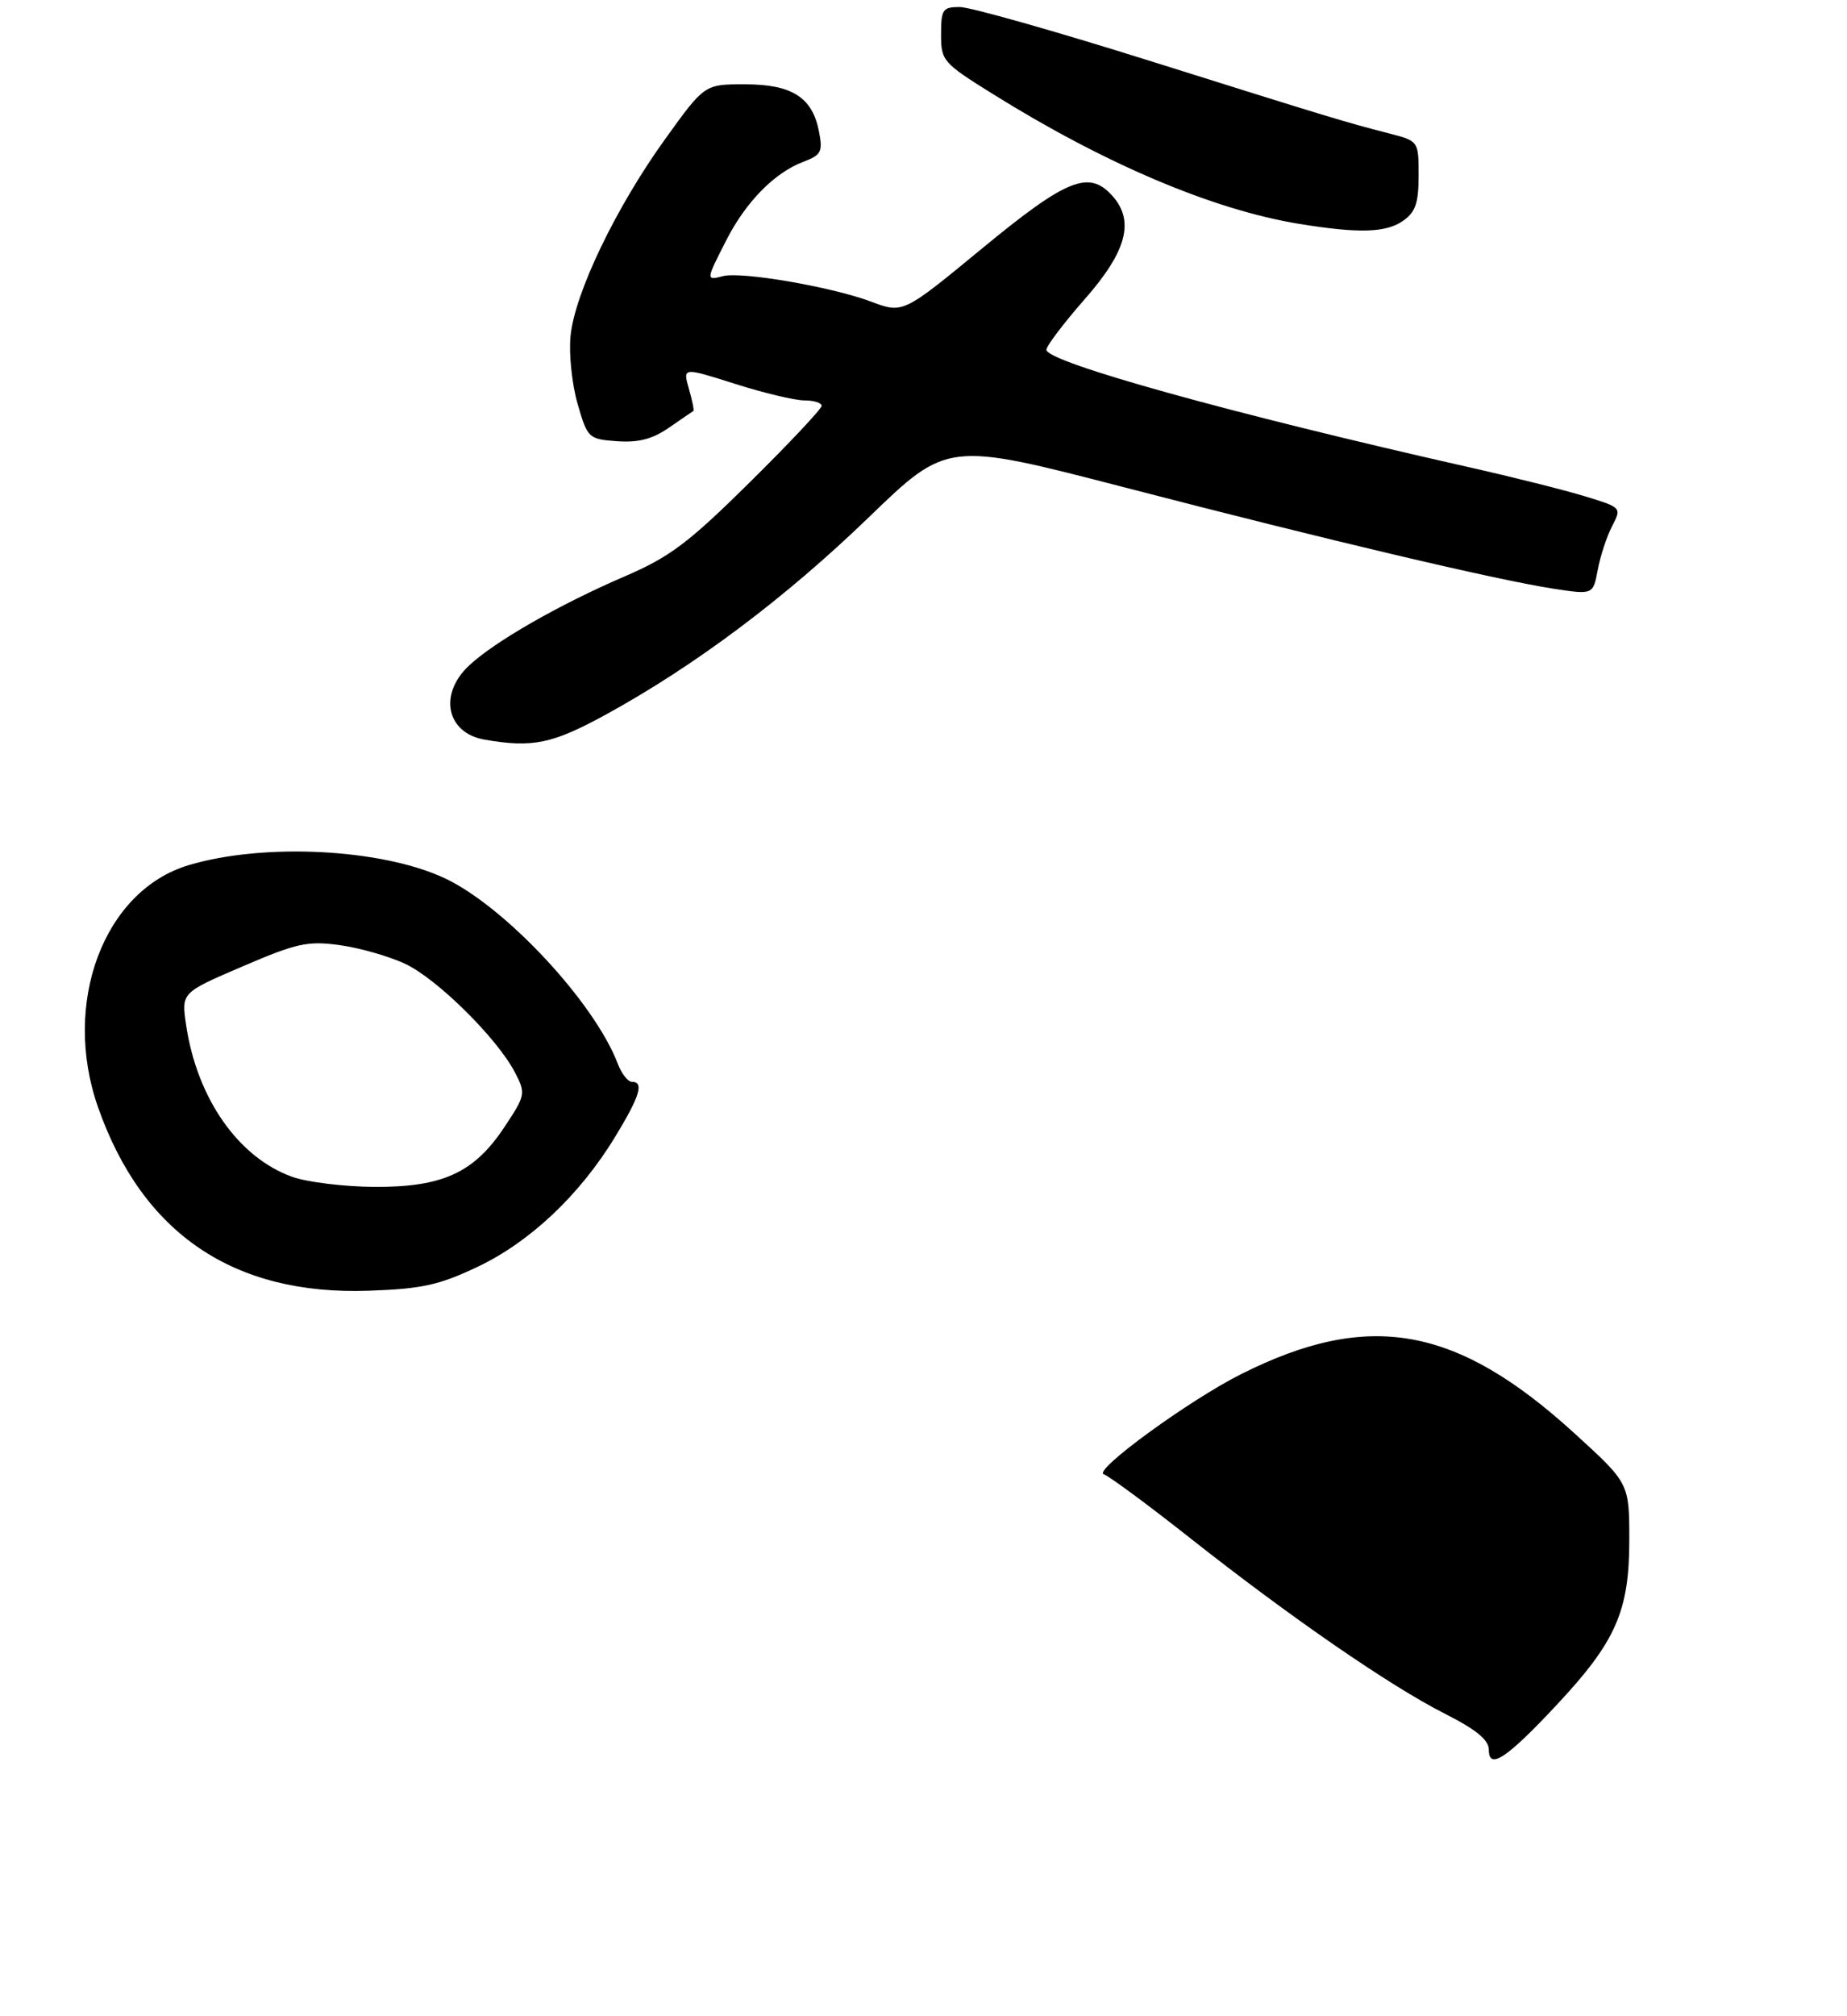 <?xml version="1.0" encoding="UTF-8" standalone="no"?>
<!DOCTYPE svg PUBLIC "-//W3C//DTD SVG 1.1//EN" "http://www.w3.org/Graphics/SVG/1.1/DTD/svg11.dtd" >
<svg xmlns="http://www.w3.org/2000/svg" xmlns:xlink="http://www.w3.org/1999/xlink" version="1.1" viewBox="0 0 263 287">
 <g >
 <path fill="currentColor"
d=" M 68.00 180.34 C 75.46 176.81 82.57 170.09 87.57 161.87 C 91.12 156.05 91.74 154.00 89.98 154.00 C 89.41 154.00 88.52 152.86 87.98 151.46 C 84.66 142.71 71.95 129.08 63.35 125.03 C 54.37 120.81 37.57 119.95 26.86 123.16 C 14.76 126.78 8.76 142.83 13.96 157.62 C 20.28 175.62 33.27 184.42 52.50 183.74 C 60.08 183.48 62.52 182.94 68.00 180.34 Z  M 86.24 101.74 C 98.95 94.78 111.78 85.16 123.68 73.67 C 134.89 62.84 134.89 62.84 160.20 69.40 C 189.02 76.88 212.88 82.51 221.17 83.80 C 226.84 84.67 226.84 84.67 227.51 81.12 C 227.87 79.17 228.79 76.37 229.55 74.91 C 230.92 72.26 230.91 72.25 225.71 70.66 C 222.85 69.78 215.32 67.89 209.00 66.47 C 175.44 58.90 149.00 51.55 149.00 49.79 C 149.00 49.25 151.47 45.99 154.50 42.54 C 160.47 35.74 161.60 31.42 158.35 27.83 C 155.04 24.18 151.85 25.48 139.90 35.32 C 128.58 44.65 128.58 44.65 124.04 42.94 C 118.45 40.84 105.57 38.62 102.94 39.31 C 100.50 39.94 100.51 39.90 103.41 34.22 C 106.19 28.75 110.28 24.59 114.37 23.04 C 116.94 22.07 117.18 21.61 116.62 18.73 C 115.68 13.85 112.77 12.00 106.05 12.00 C 100.32 12.00 100.32 12.00 94.71 19.80 C 87.69 29.55 81.83 41.75 81.24 47.84 C 80.99 50.40 81.45 54.75 82.25 57.50 C 83.66 62.38 83.80 62.51 87.86 62.81 C 90.90 63.03 92.90 62.51 95.26 60.88 C 97.04 59.65 98.60 58.58 98.73 58.51 C 98.86 58.43 98.57 57.00 98.09 55.33 C 97.22 52.28 97.22 52.28 104.65 54.64 C 108.73 55.94 113.18 57.00 114.54 57.00 C 115.89 57.00 117.00 57.35 117.00 57.77 C 117.00 58.19 112.39 63.10 106.75 68.67 C 98.03 77.29 95.38 79.28 89.00 82.03 C 79.66 86.04 70.36 91.37 66.75 94.78 C 62.42 98.87 63.59 104.35 69.00 105.29 C 75.82 106.48 78.65 105.89 86.24 101.74 Z  M 199.78 31.44 C 201.56 30.19 202.00 28.92 202.00 24.98 C 202.00 20.08 202.00 20.08 197.75 18.98 C 191.45 17.36 189.65 16.81 163.42 8.57 C 150.17 4.41 138.13 1.00 136.67 1.00 C 134.23 1.00 134.00 1.34 134.00 4.90 C 134.00 8.65 134.26 8.95 141.32 13.35 C 157.33 23.34 172.74 29.87 185.00 31.87 C 193.48 33.25 197.35 33.14 199.78 31.44 Z  M 212.00 249.10 C 212.00 247.69 210.23 246.23 205.75 243.96 C 197.91 239.99 183.77 230.24 169.50 218.98 C 163.45 214.20 157.90 210.11 157.17 209.87 C 155.56 209.36 169.34 199.31 176.77 195.59 C 194.93 186.48 207.41 188.72 224.25 204.09 C 232.00 211.16 232.00 211.16 232.00 219.27 C 232.00 229.35 230.08 233.70 221.69 242.67 C 214.53 250.33 212.00 252.01 212.00 249.10 Z  M 41.62 167.53 C 33.94 164.79 28.05 156.36 26.50 145.91 C 25.82 141.31 25.82 141.31 34.52 137.58 C 42.25 134.26 43.79 133.92 48.36 134.54 C 51.19 134.93 55.38 136.12 57.68 137.20 C 62.24 139.33 70.82 147.82 73.34 152.69 C 74.88 155.67 74.83 155.91 71.84 160.42 C 67.52 166.95 63.04 169.01 53.29 168.96 C 49.01 168.93 43.76 168.29 41.62 167.53 Z "/>
</g>
</svg>